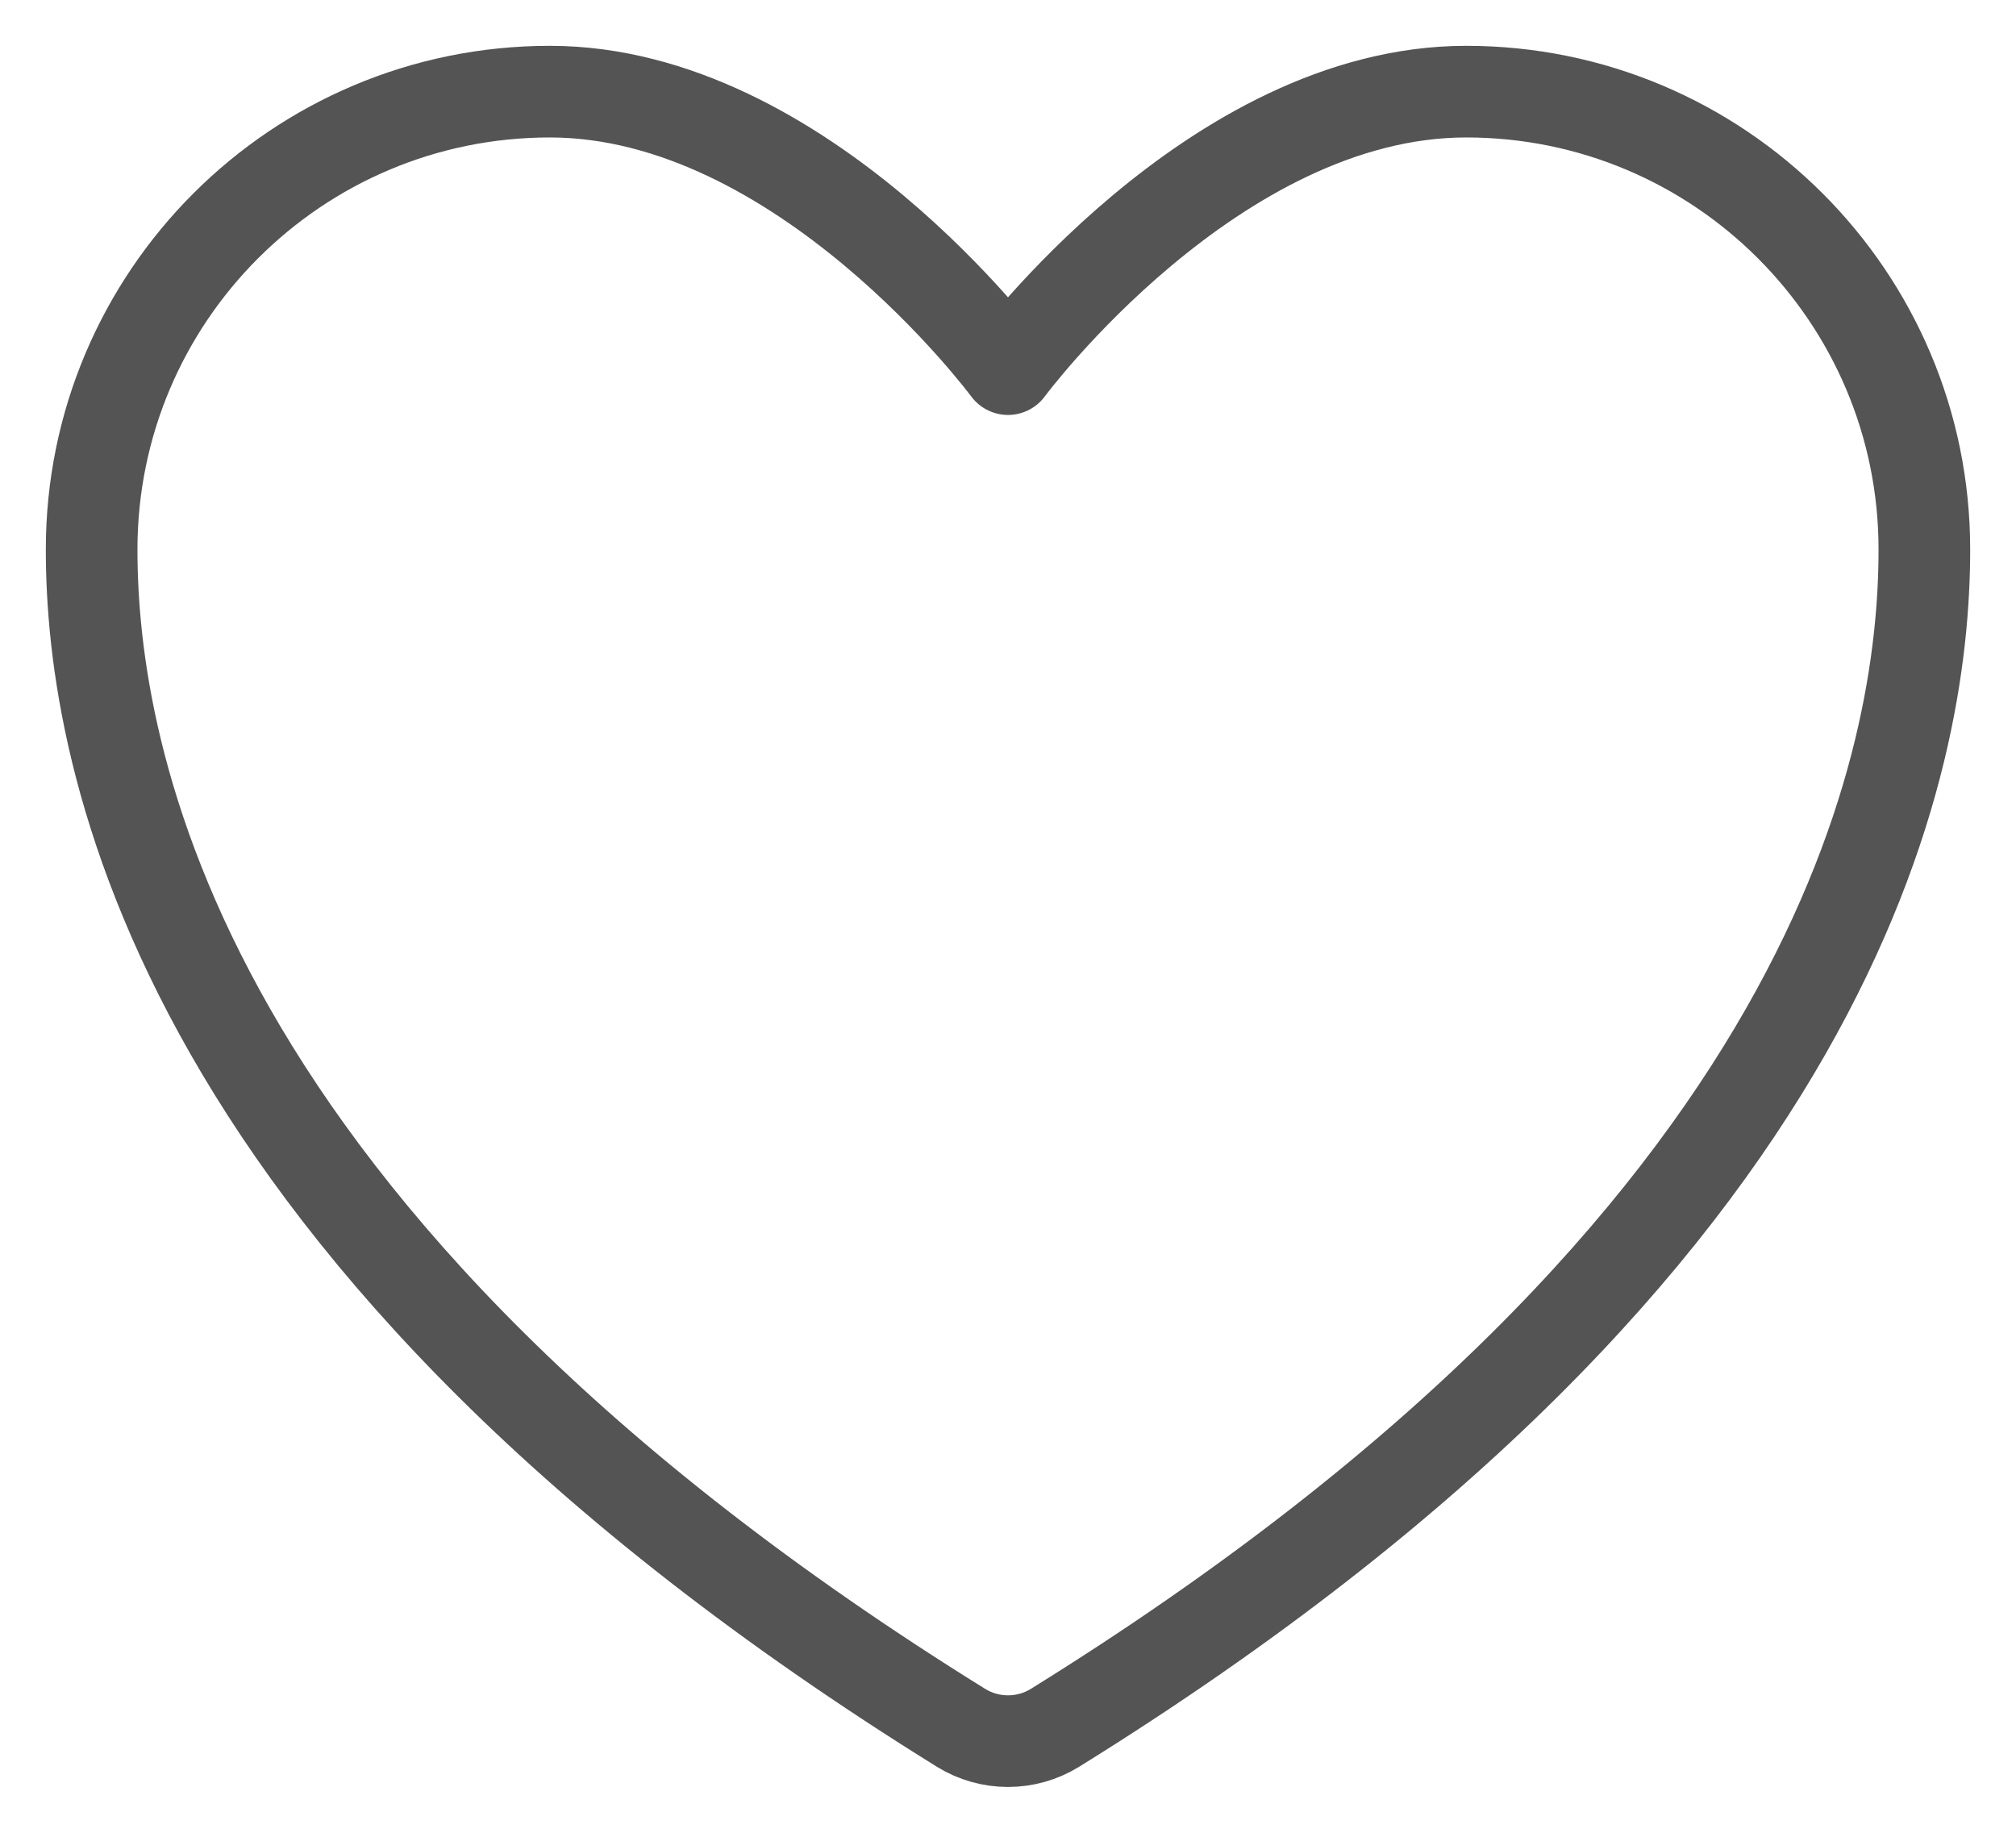 <svg width="22" height="20" viewBox="0 0 22 20" fill="none" xmlns="http://www.w3.org/2000/svg">
<path d="M6 1C3.239 1 1 3.237 1 5.996C1 8.224 1.875 13.511 10.488 18.855C10.642 18.95 10.819 19 11 19C11.181 19 11.358 18.95 11.512 18.855C20.125 13.511 21 8.224 21 5.996C21 3.237 18.761 1 16 1C13.239 1 11 4.028 11 4.028C11 4.028 8.761 1 6 1Z" stroke="#545454" stroke-linecap="round" stroke-linejoin="round"/>
</svg>
